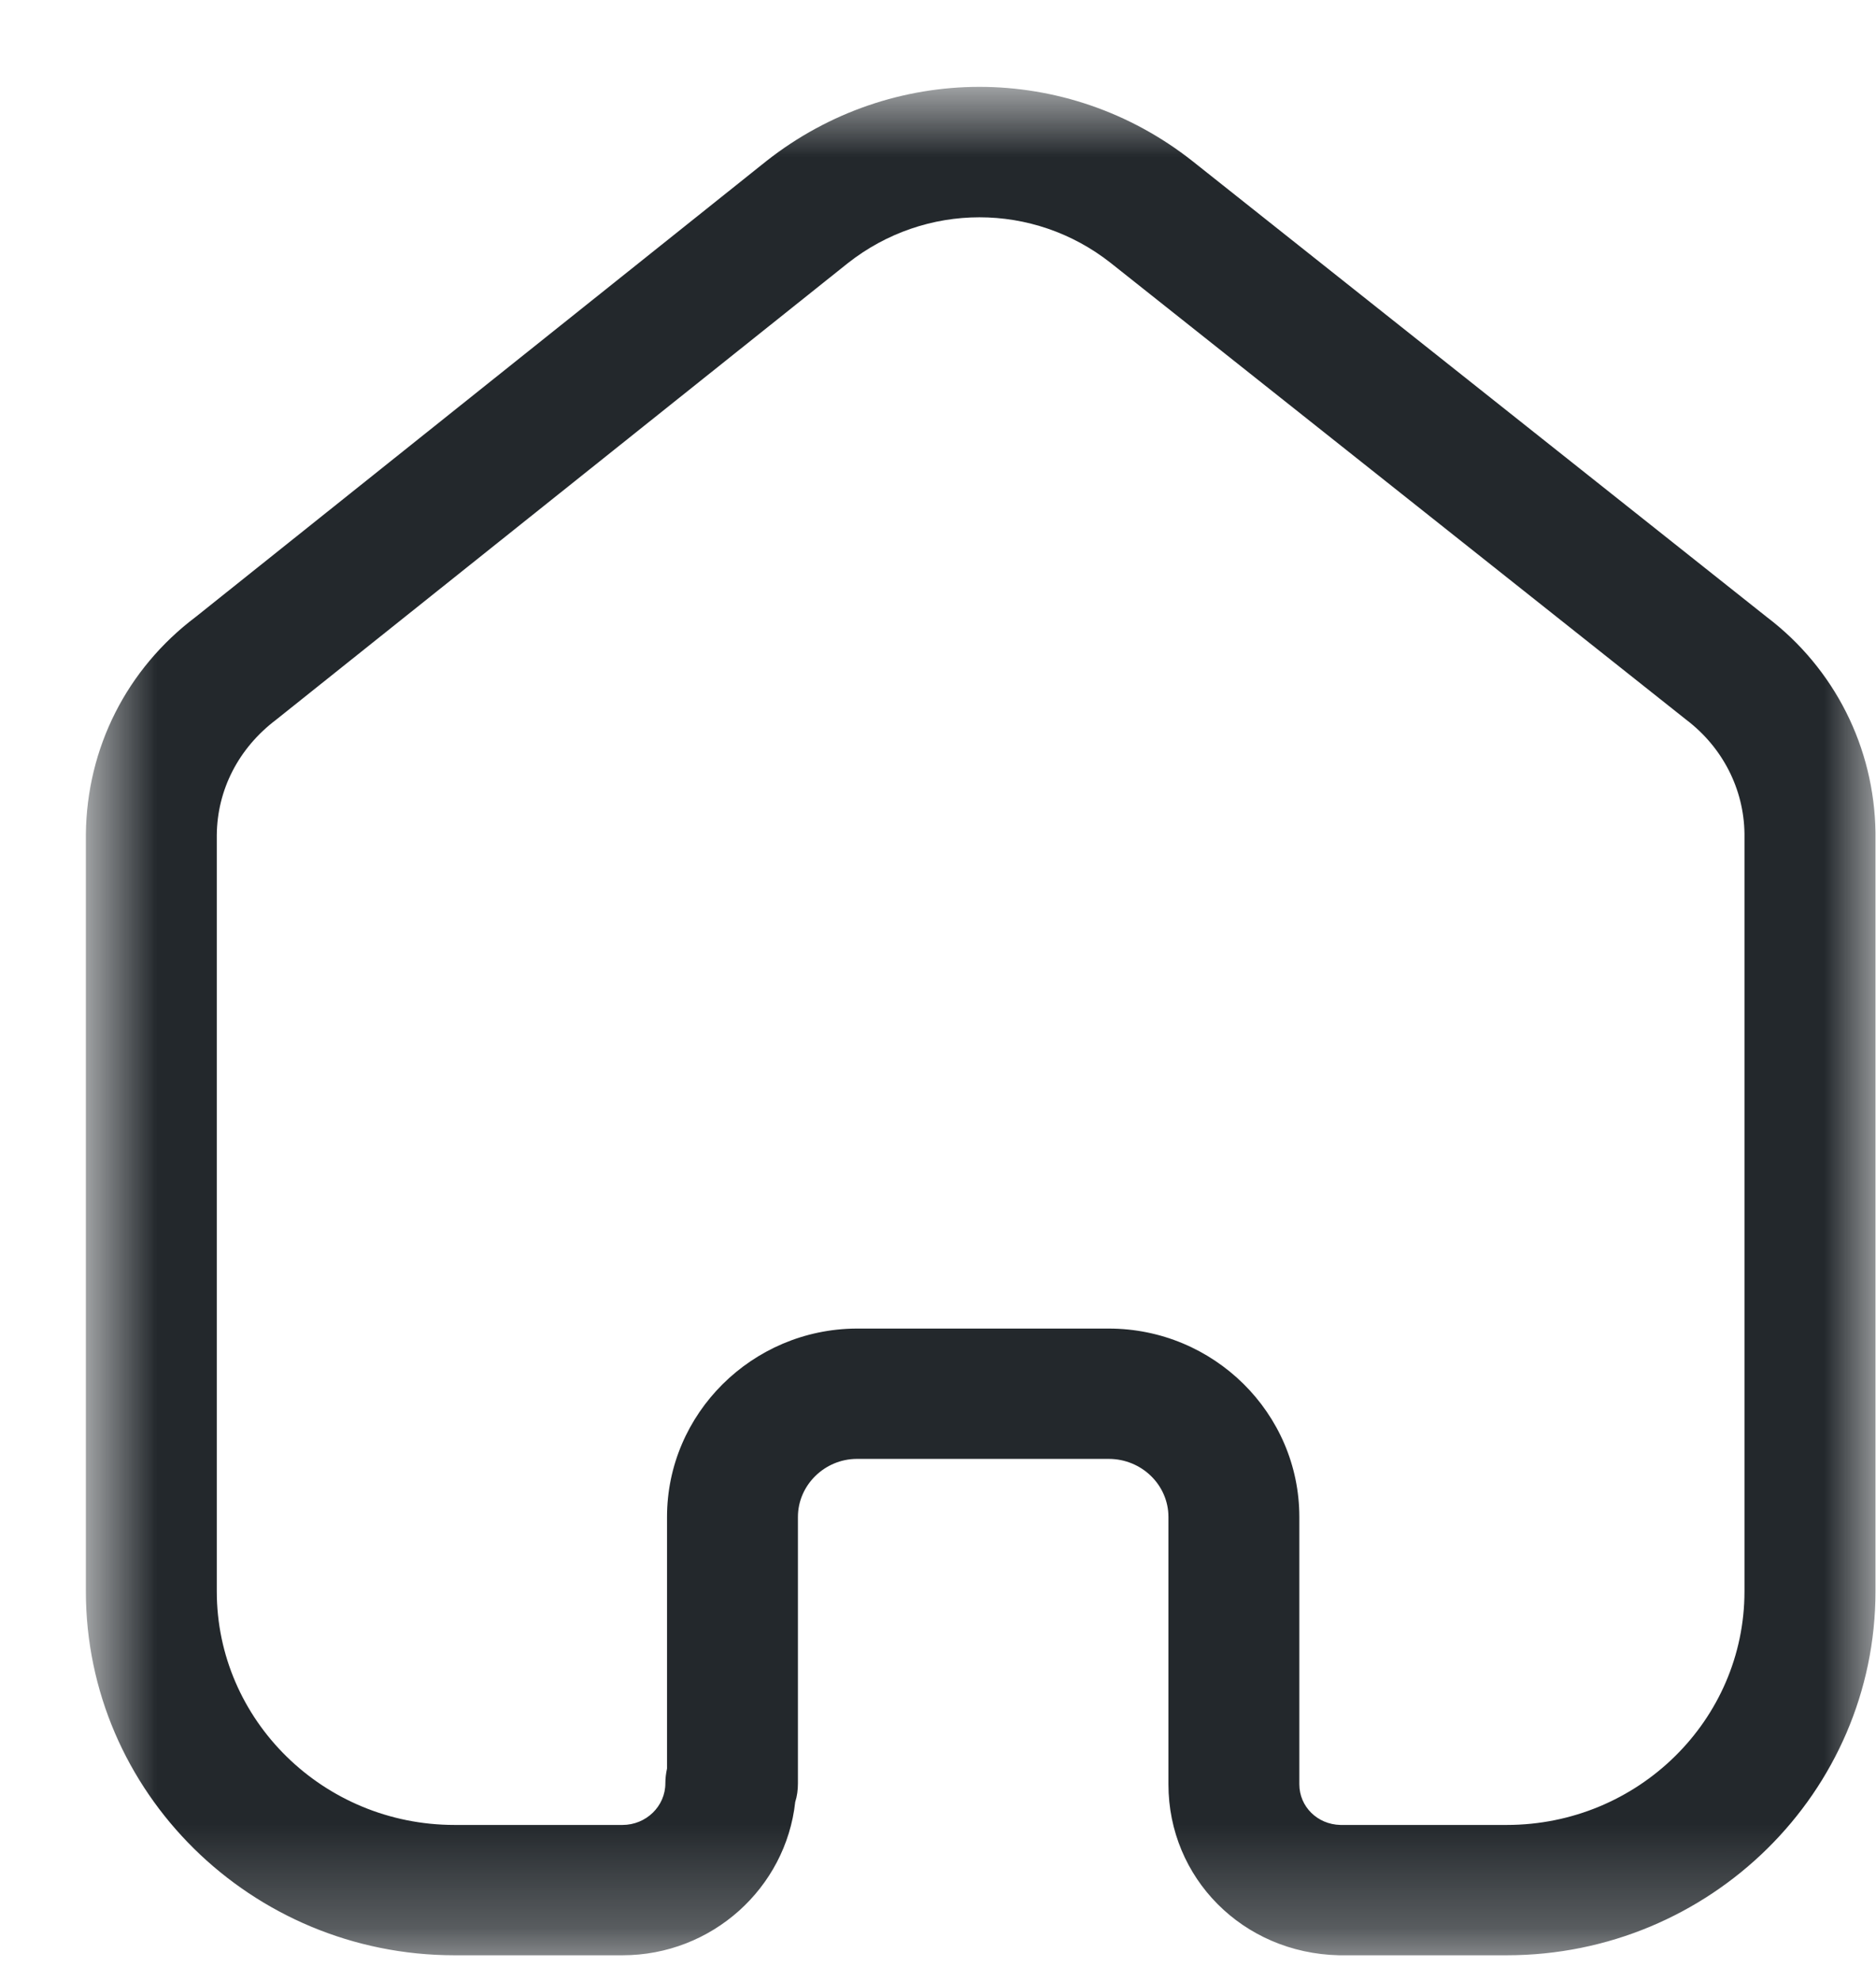 <svg width="18" height="19" viewBox="0 0 18 19" fill="none" xmlns="http://www.w3.org/2000/svg">
<mask id="mask0_155_1807" style="mask-type:alpha" maskUnits="userSpaceOnUse" x="0" y="0" width="18" height="19">
<path fill-rule="evenodd" clip-rule="evenodd" d="M0.824 0.833H17.995V18.754H0.824V0.833Z" fill="white"/>
</mask>
<g mask="url(#mask0_155_1807)">
<path fill-rule="evenodd" clip-rule="evenodd" d="M10.638 12.743C11.646 12.743 12.467 13.554 12.467 14.55V17.114C12.467 17.328 12.64 17.499 12.861 17.504H14.457C15.716 17.504 16.738 16.499 16.738 15.264V7.994C16.732 7.569 16.529 7.169 16.18 6.904L10.657 2.522C9.916 1.938 8.879 1.938 8.135 2.524L2.651 6.902C2.288 7.176 2.084 7.576 2.08 8.009V15.264C2.08 16.499 3.103 17.504 4.361 17.504H5.973C6.199 17.504 6.384 17.325 6.384 17.105C6.384 17.057 6.39 17.009 6.4 16.963V14.55C6.4 13.559 7.216 12.749 8.216 12.743H10.638ZM14.457 18.754H12.846C11.923 18.733 11.211 18.012 11.211 17.114V14.55C11.211 14.243 10.954 13.993 10.638 13.993H8.221C7.912 13.994 7.656 14.245 7.656 14.55V17.105C7.656 17.168 7.648 17.228 7.63 17.284C7.54 18.109 6.831 18.754 5.973 18.754H4.361C2.41 18.754 0.824 17.189 0.824 15.264V8.003C0.832 7.174 1.216 6.416 1.878 5.917L7.352 1.546C8.557 0.596 10.237 0.596 11.44 1.544L16.953 5.919C17.6 6.41 17.984 7.167 17.995 7.985V15.264C17.995 17.189 16.408 18.754 14.457 18.754Z" fill="#23282C"/>
</g>
</svg>
